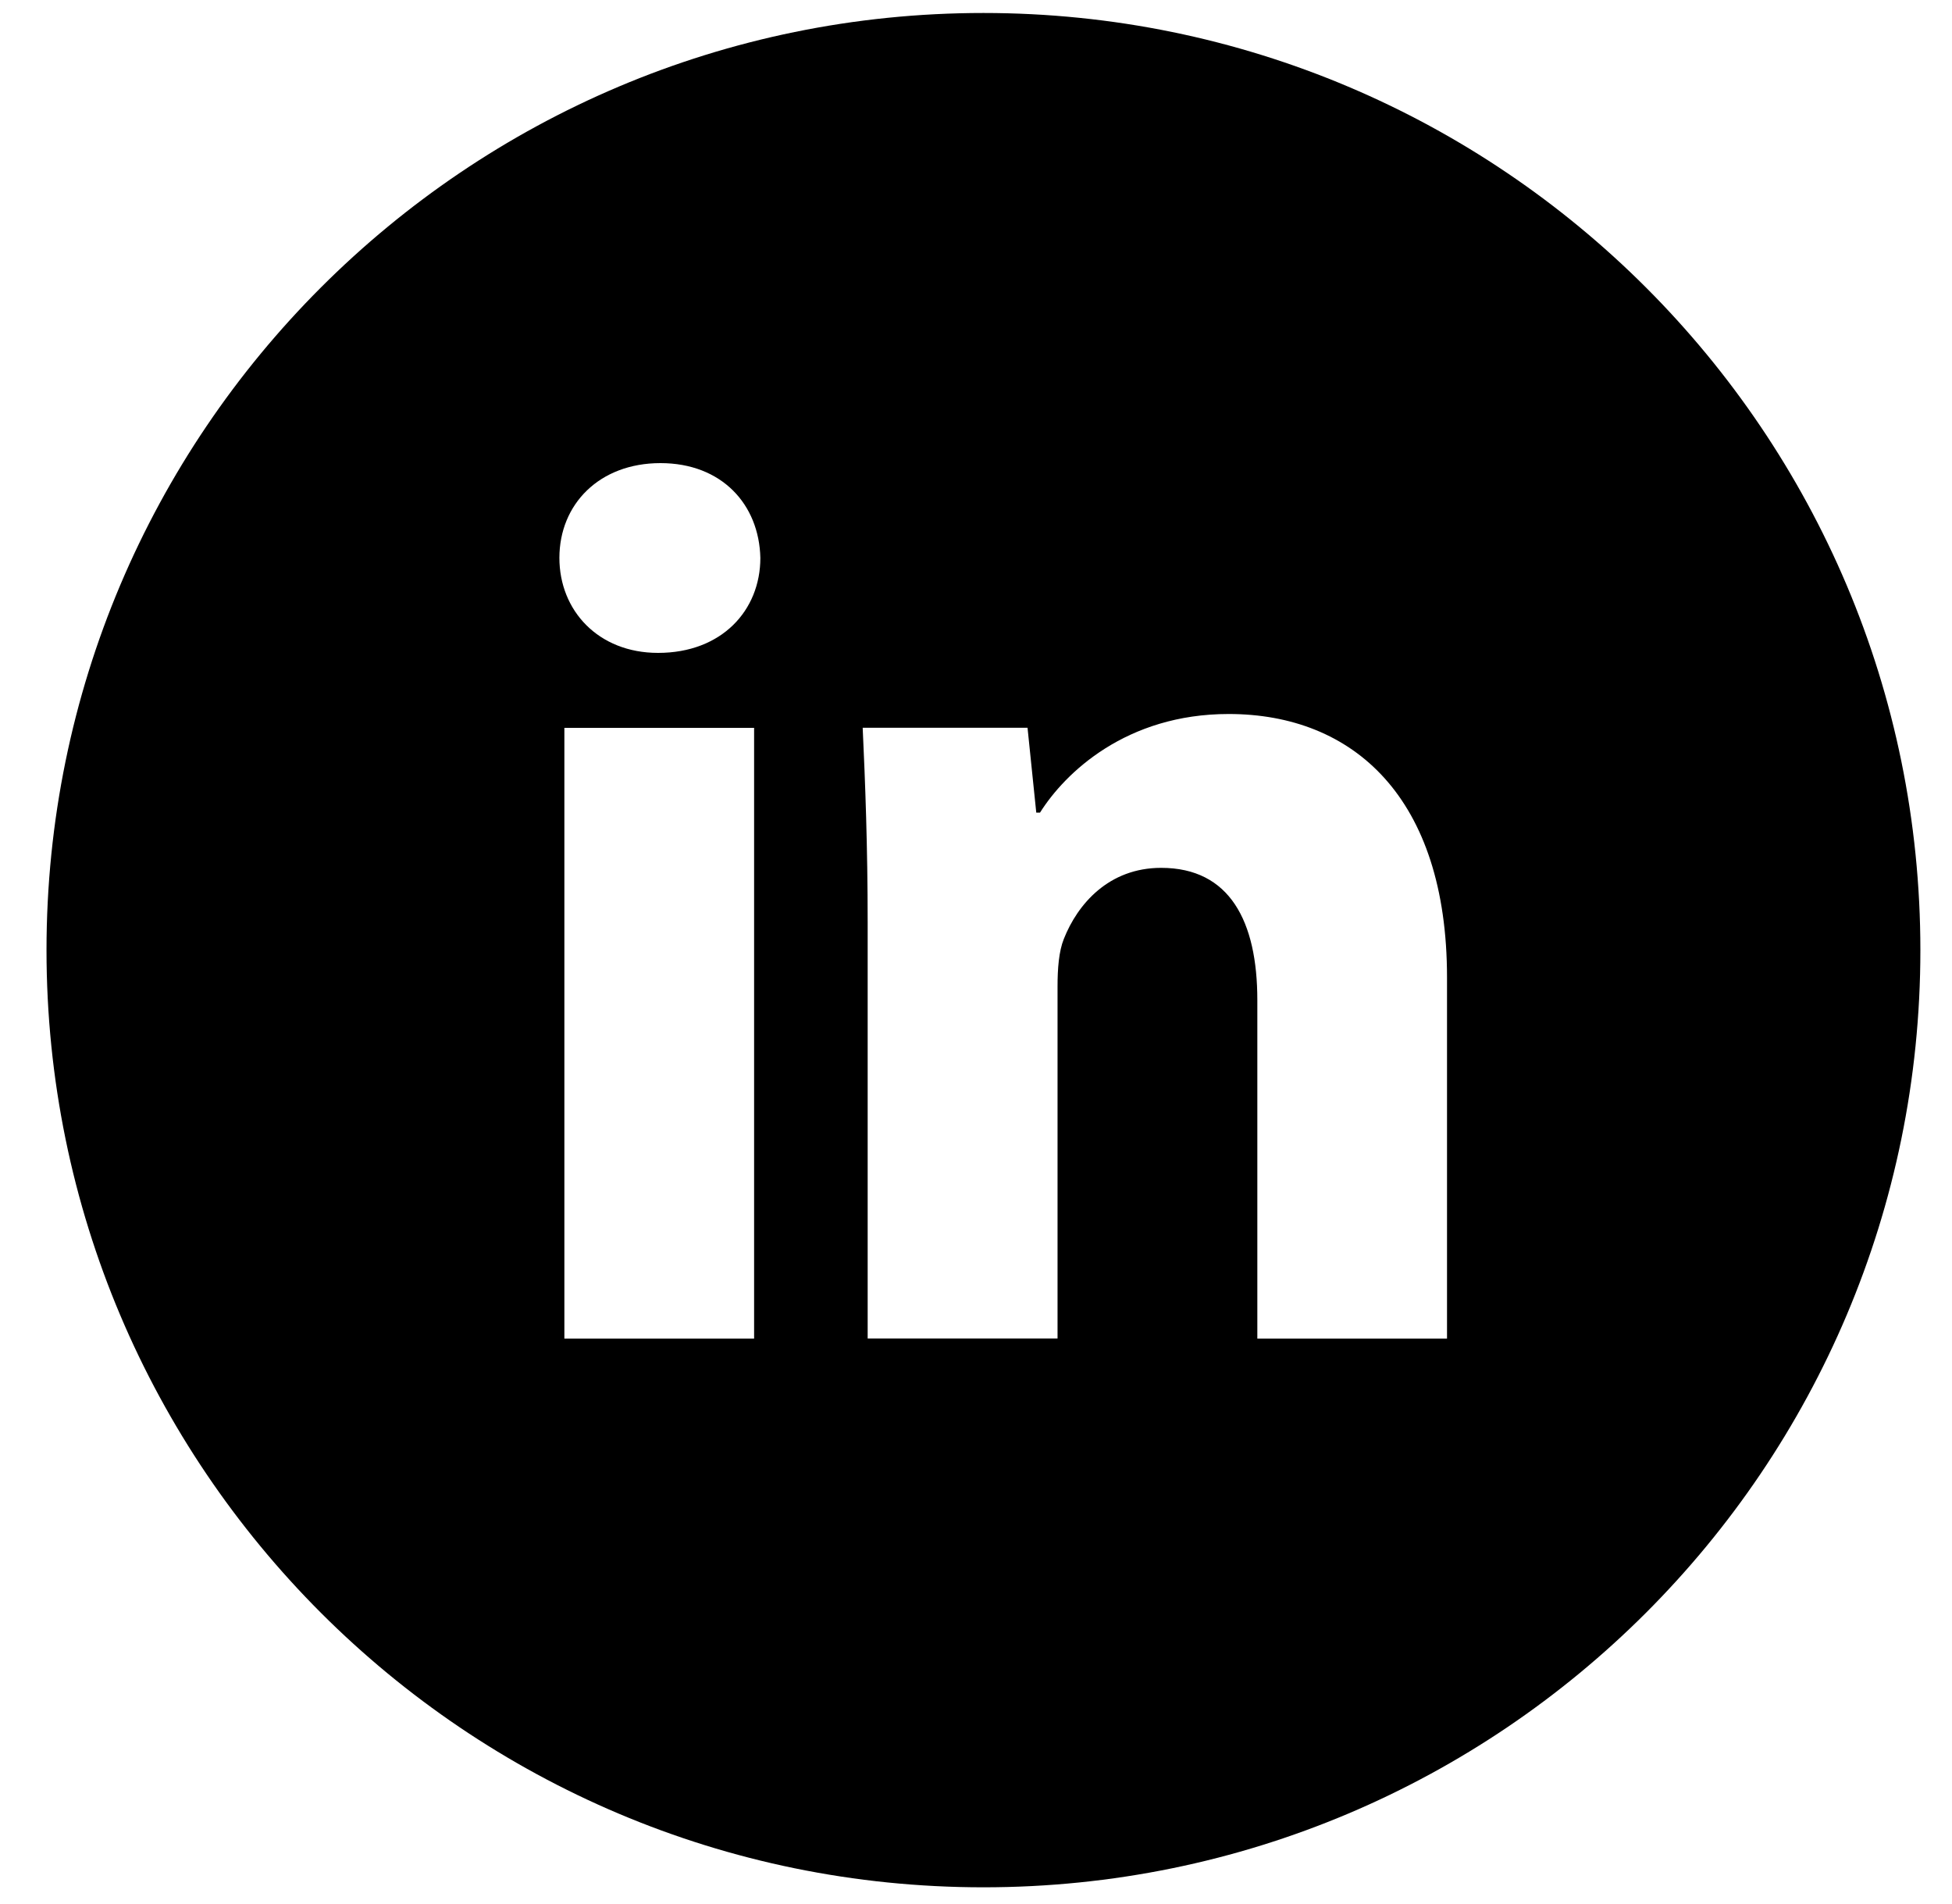 <svg width="40" height="39" viewBox="0 0 40 39" fill="none" xmlns="http://www.w3.org/2000/svg">
<path d="M20.152 0.266C9.549 0.266 0.953 8.862 0.953 19.466C0.953 30.07 9.549 38.666 20.152 38.666C30.756 38.666 39.352 30.07 39.352 19.466C39.352 8.862 30.756 0.266 20.152 0.266ZM15.453 27.424H11.565V14.912H15.453V27.424ZM13.485 13.376C12.257 13.376 11.463 12.506 11.463 11.43C11.463 10.332 12.28 9.488 13.534 9.488C14.789 9.488 15.556 10.332 15.581 11.43C15.581 12.506 14.789 13.376 13.485 13.376ZM29.652 27.424H25.765V20.49C25.765 18.876 25.201 17.78 23.794 17.78C22.721 17.78 22.082 18.522 21.8 19.236C21.697 19.49 21.671 19.85 21.671 20.208V27.422H17.78V18.902C17.78 17.34 17.73 16.034 17.678 14.91H21.056L21.235 16.648H21.312C21.825 15.832 23.078 14.628 25.177 14.628C27.735 14.628 29.652 16.342 29.652 20.026V27.424Z" fill="black"/>
</svg>
